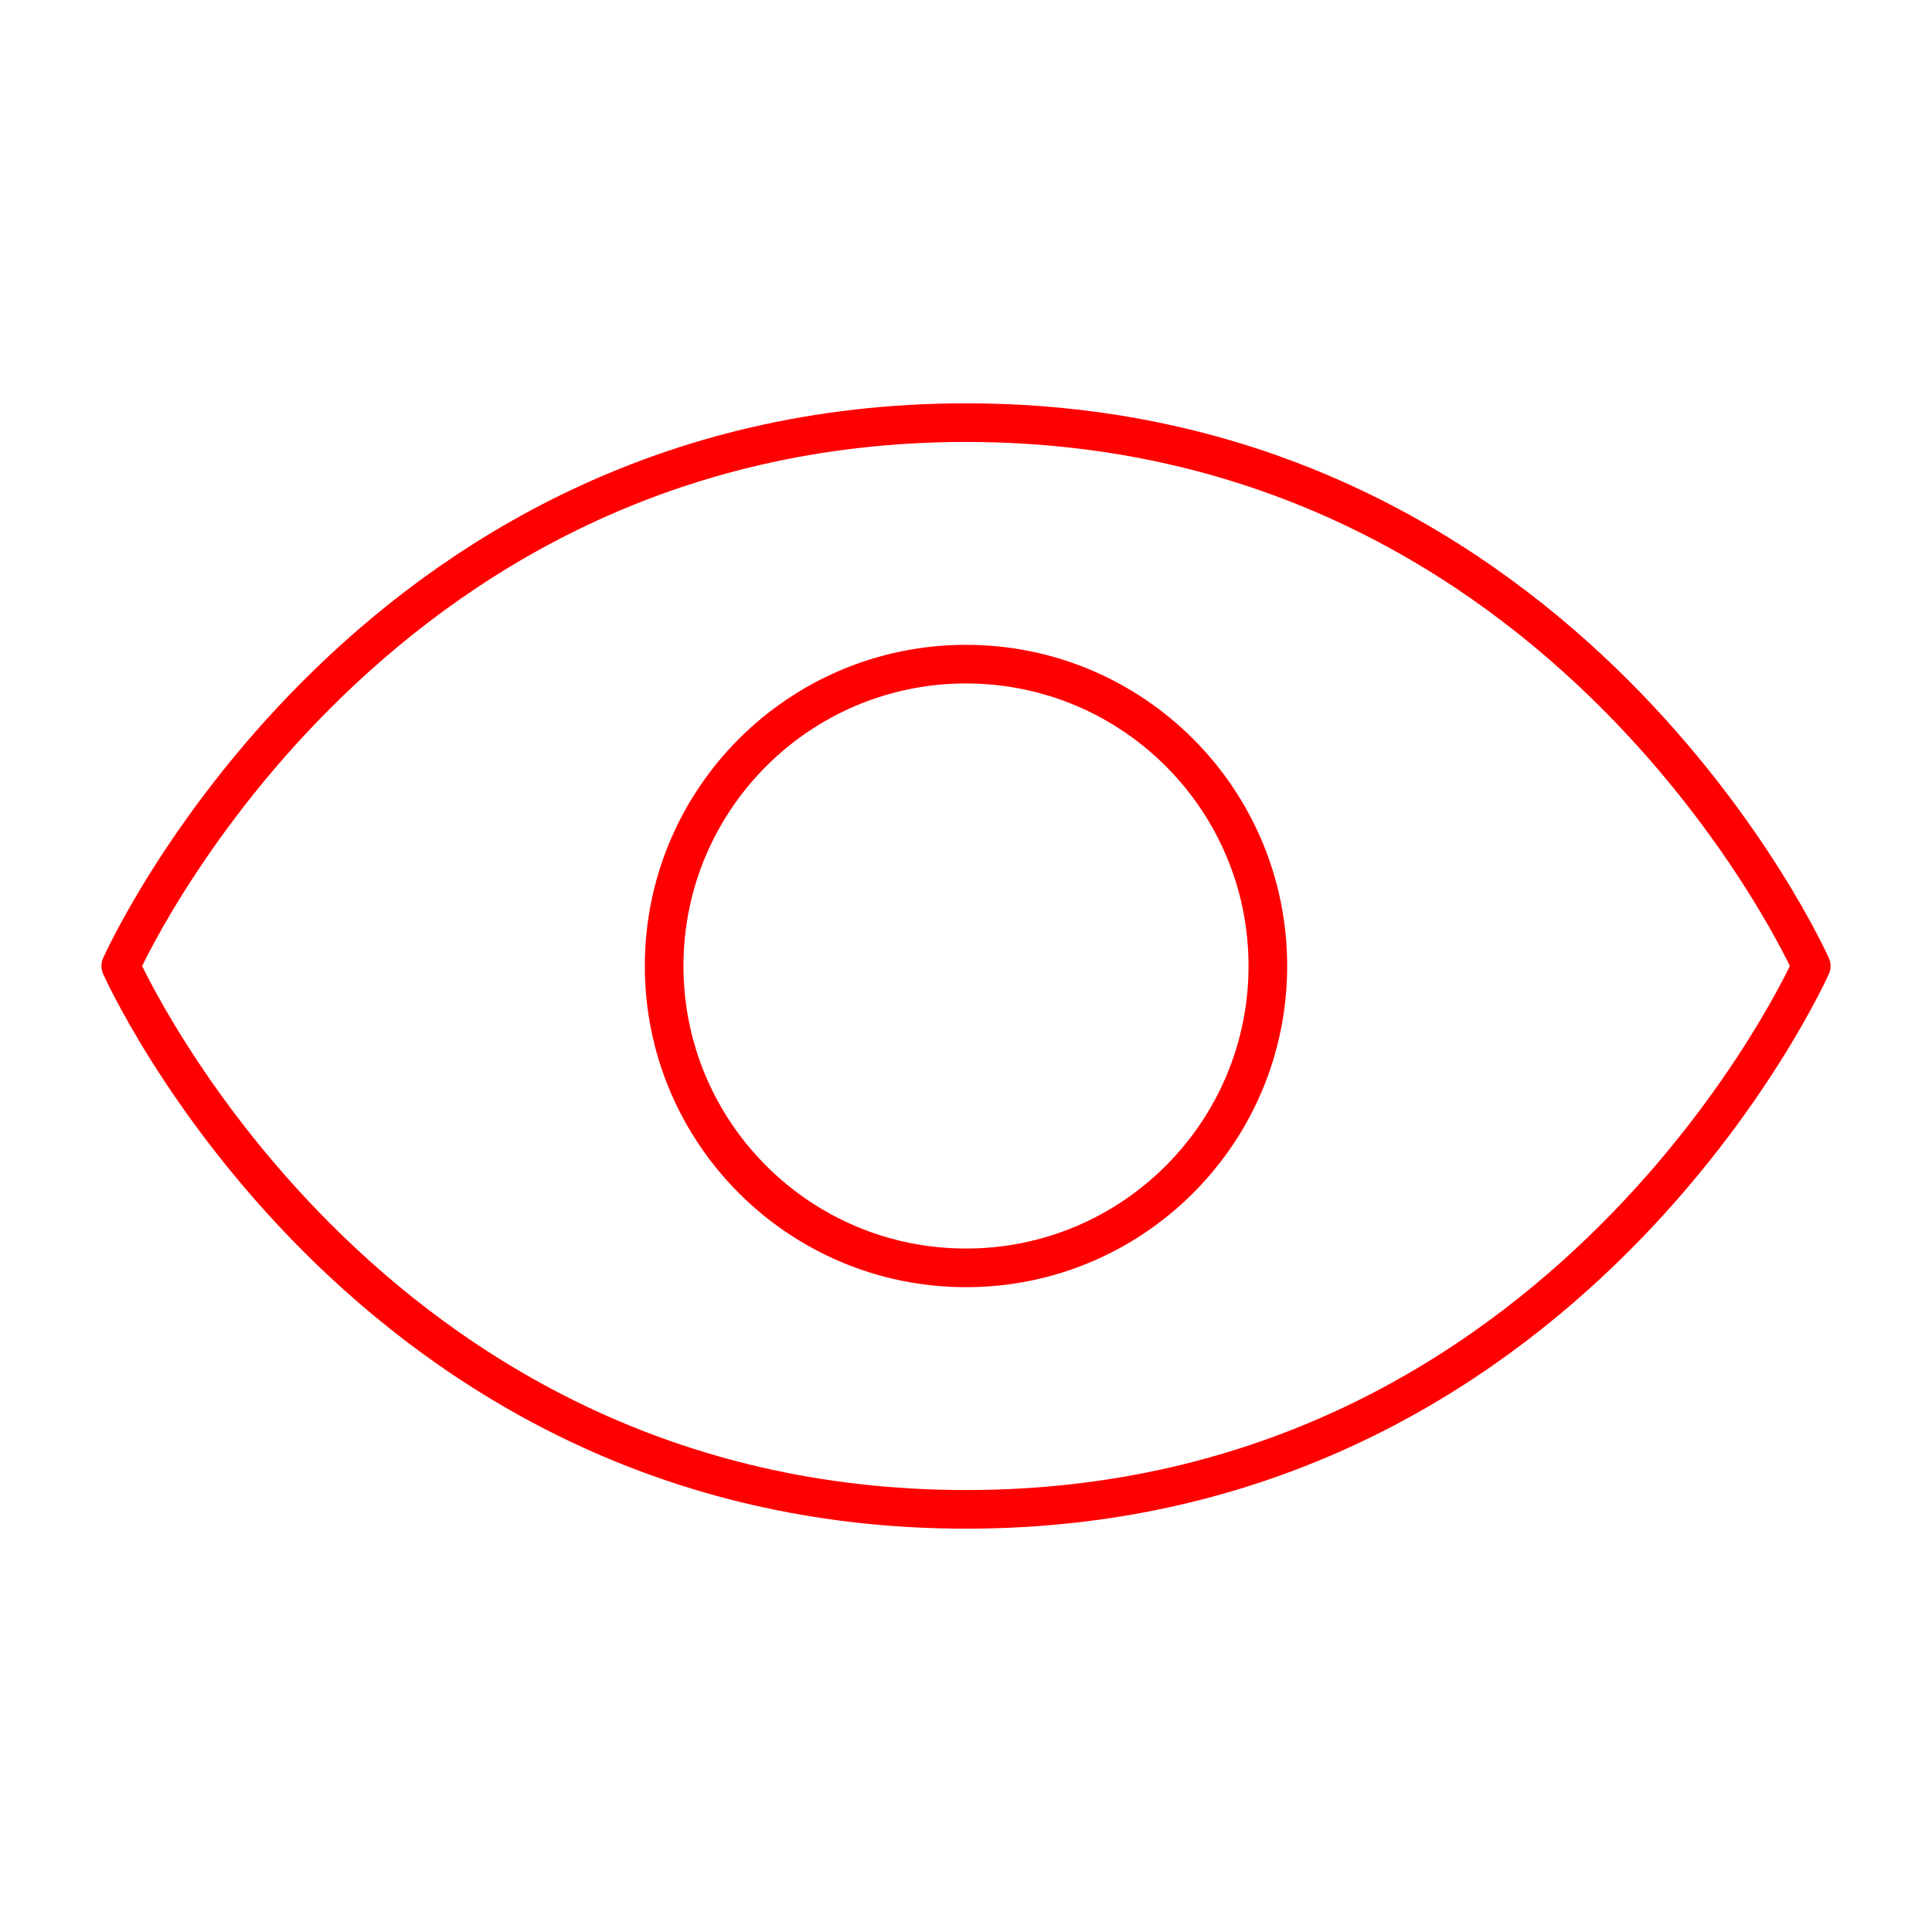 <svg width="50" height="50" viewBox="0 0 50 50" fill="none" xmlns="http://www.w3.org/2000/svg">
  <g clip-path="url(#clip0_40_9)">
    <path
      d="M25 10.938C9.375 10.938 3.125 25 3.125 25C3.125 25 9.375 39.062 25 39.062C40.625 39.062 46.875 25 46.875 25C46.875 25 40.625 10.938 25 10.938Z"
      stroke="#FF0000" stroke-linecap="round" stroke-linejoin="round" />
    <path
      d="M25 32.812C29.315 32.812 32.812 29.315 32.812 25C32.812 20.685 29.315 17.188 25 17.188C20.685 17.188 17.188 20.685 17.188 25C17.188 29.315 20.685 32.812 25 32.812Z"
      stroke="#FF0000" stroke-linecap="round" stroke-linejoin="round" />
  </g>
  <defs>
    <clipPath id="clip0_40_9">
      <rect width="50" height="50" fill="white" />
    </clipPath>
  </defs>
</svg>

